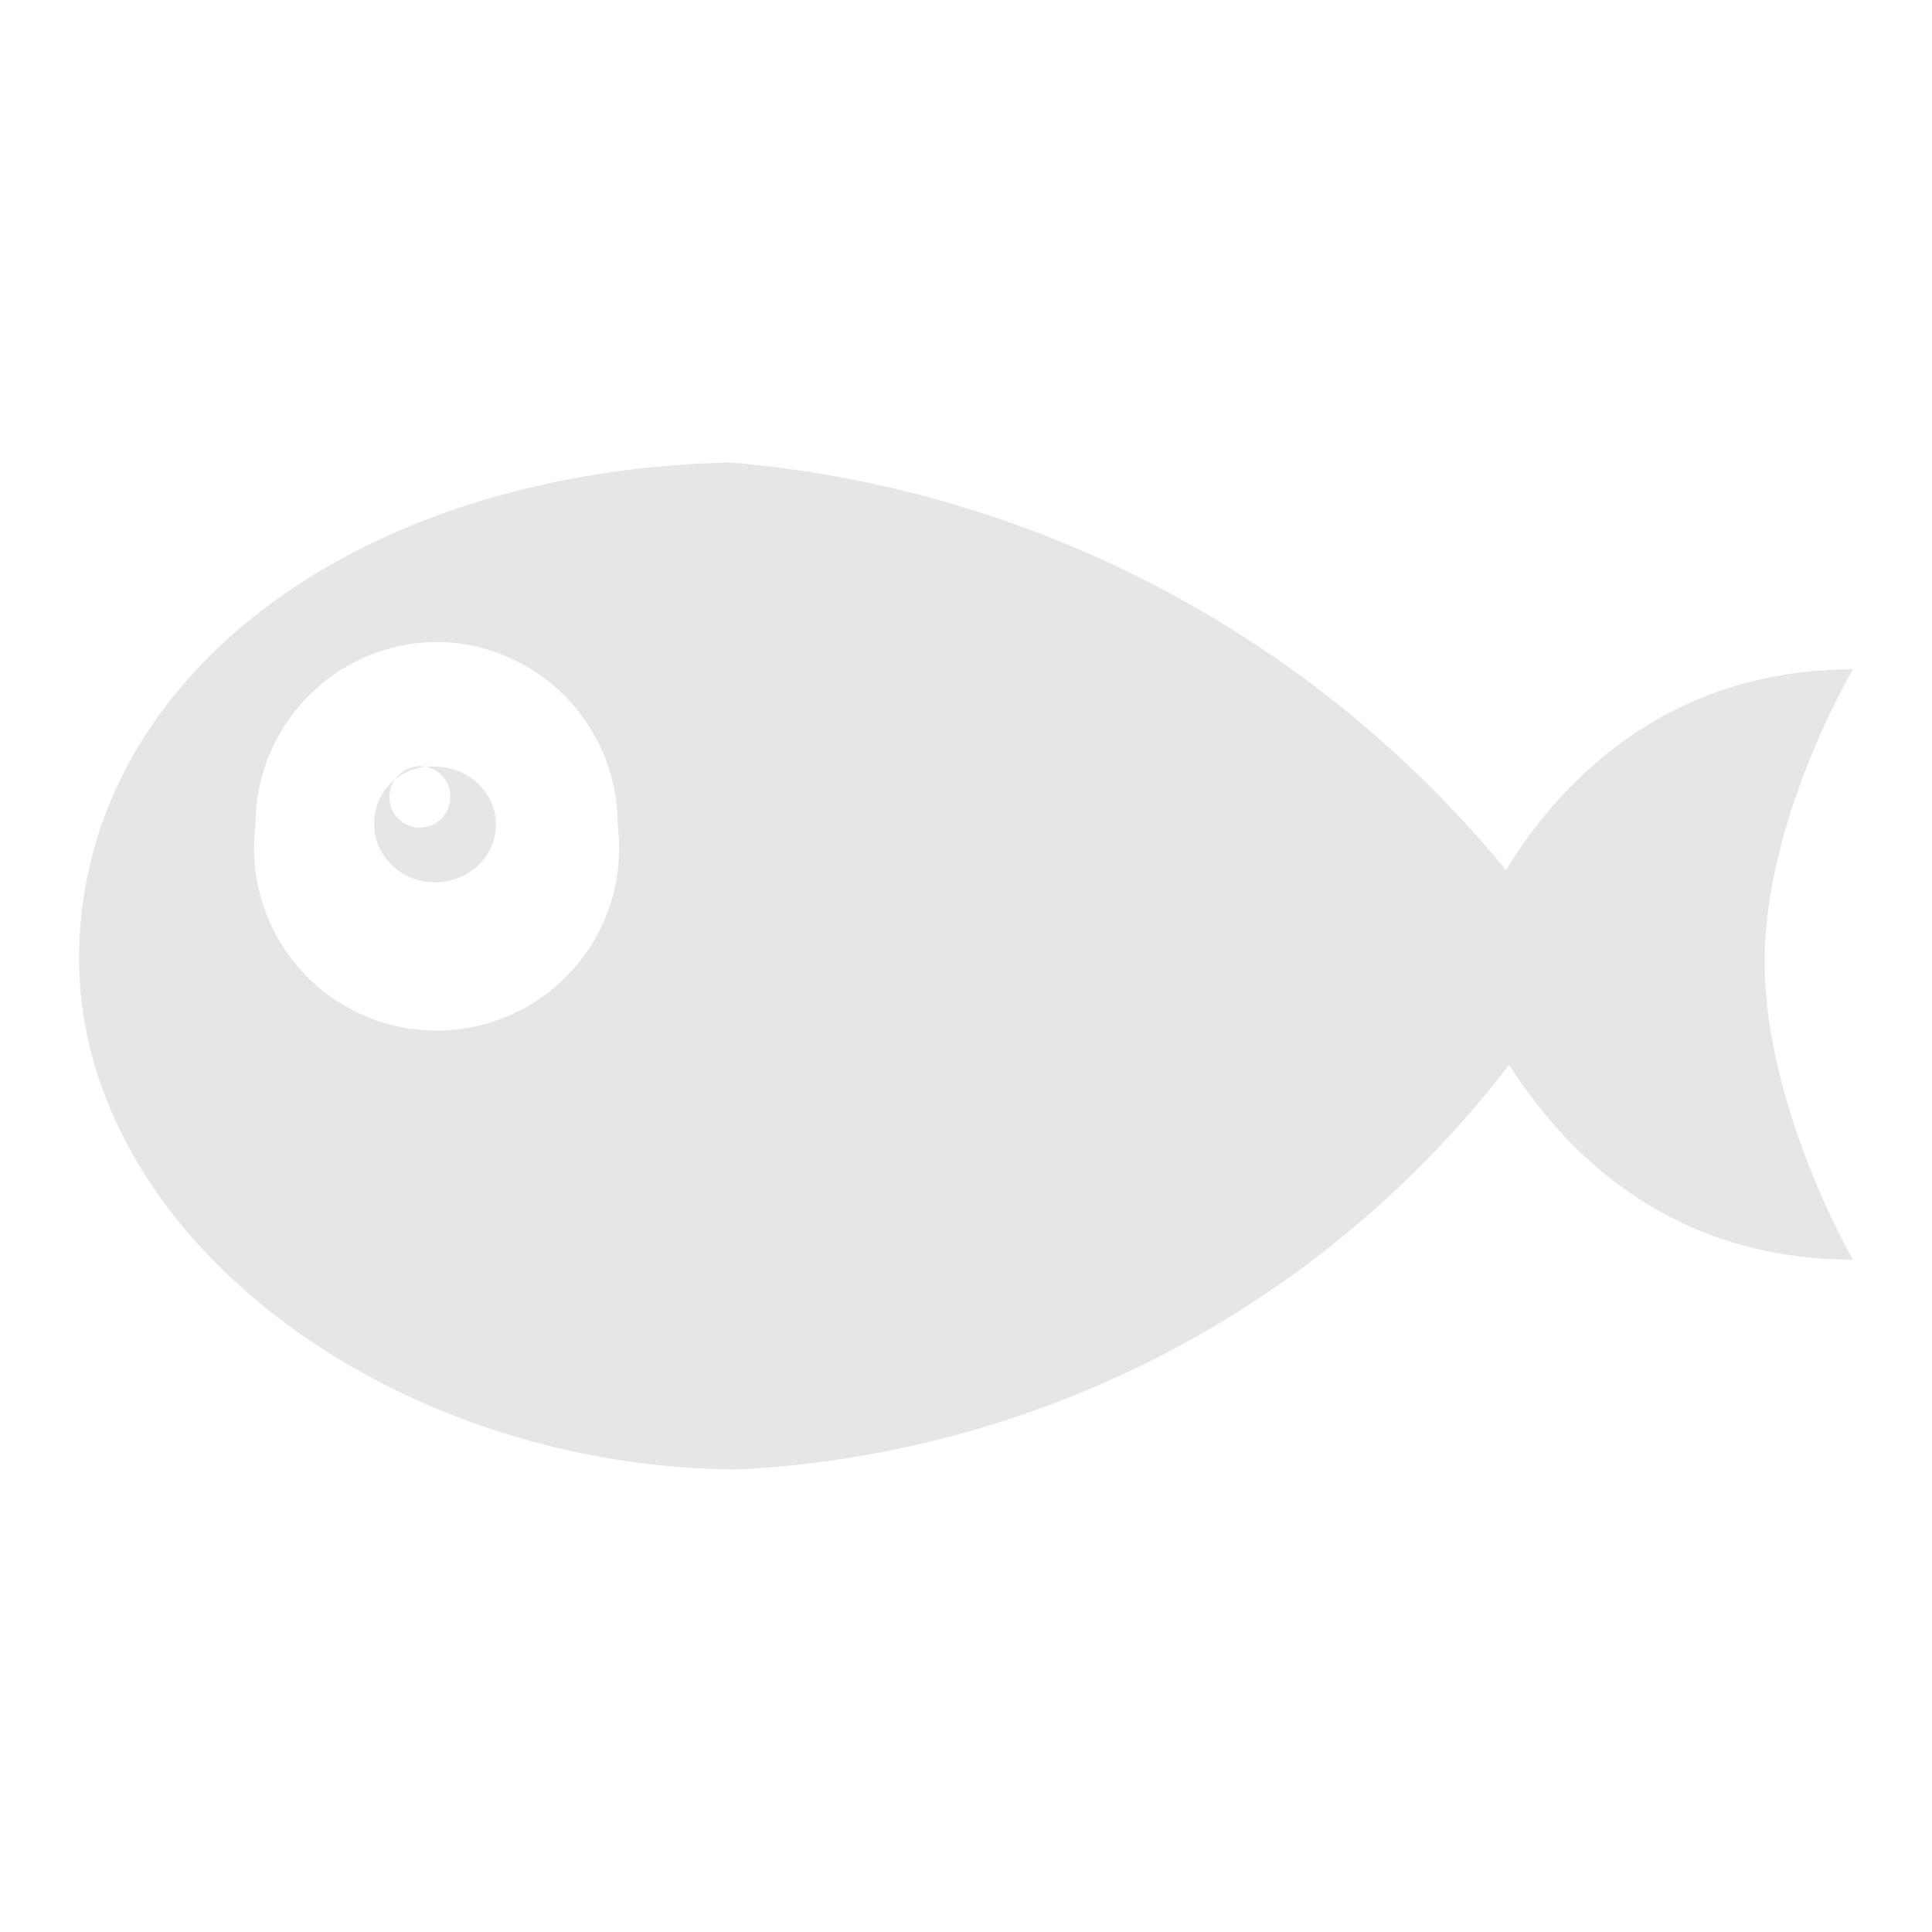 <svg xmlns="http://www.w3.org/2000/svg" width="24" height="24" viewBox="0 0 6.35 6.35"><defs><linearGradient id="d"><stop offset="0" stop-color="#000005"/><stop offset="1" stop-color="#501616" stop-opacity="0"/></linearGradient><linearGradient id="a"><stop offset="0" stop-color="#fff"/><stop offset="1" stop-color="#fff" stop-opacity="0"/></linearGradient><linearGradient id="b"><stop offset="0" stop-color="#fff"/><stop offset="1" stop-color="#b1b1b1"/></linearGradient><linearGradient id="c"><stop offset="0" stop-color="#5e98d7"/><stop offset="1" stop-color="#3363ac"/></linearGradient></defs><path d="M2.4 1.52C1.14 1.55.26 2.25.26 3.15c0 .9 1 1.67 2.16 1.68A3.41 3.41 0 0 0 4.96 3.5c.18.28.52.64 1.13.64 0 0-.29-.5-.29-.98 0-.47.29-.96.29-.96-.62 0-.97.38-1.14.66A3.7 3.7 0 0 0 2.4 1.52zm-.95.59a.6.6 0 0 1 .58.6.6.6 0 1 1-1.19 0 .6.6 0 0 1 .61-.6zm-.01.41a.2.19 0 0 0-.04 0 .1.1 0 0 1 .08.1.1.1 0 0 1-.2 0 .1.1 0 0 1 .02-.06.2.19 0 0 0-.07.15.2.19 0 0 0 .4 0 .2.19 0 0 0-.2-.19zm-.14.04a.2.19 0 0 1 .1-.04.1.1 0 0 0-.1.04z" fill="#e6e6e6"/></svg>
